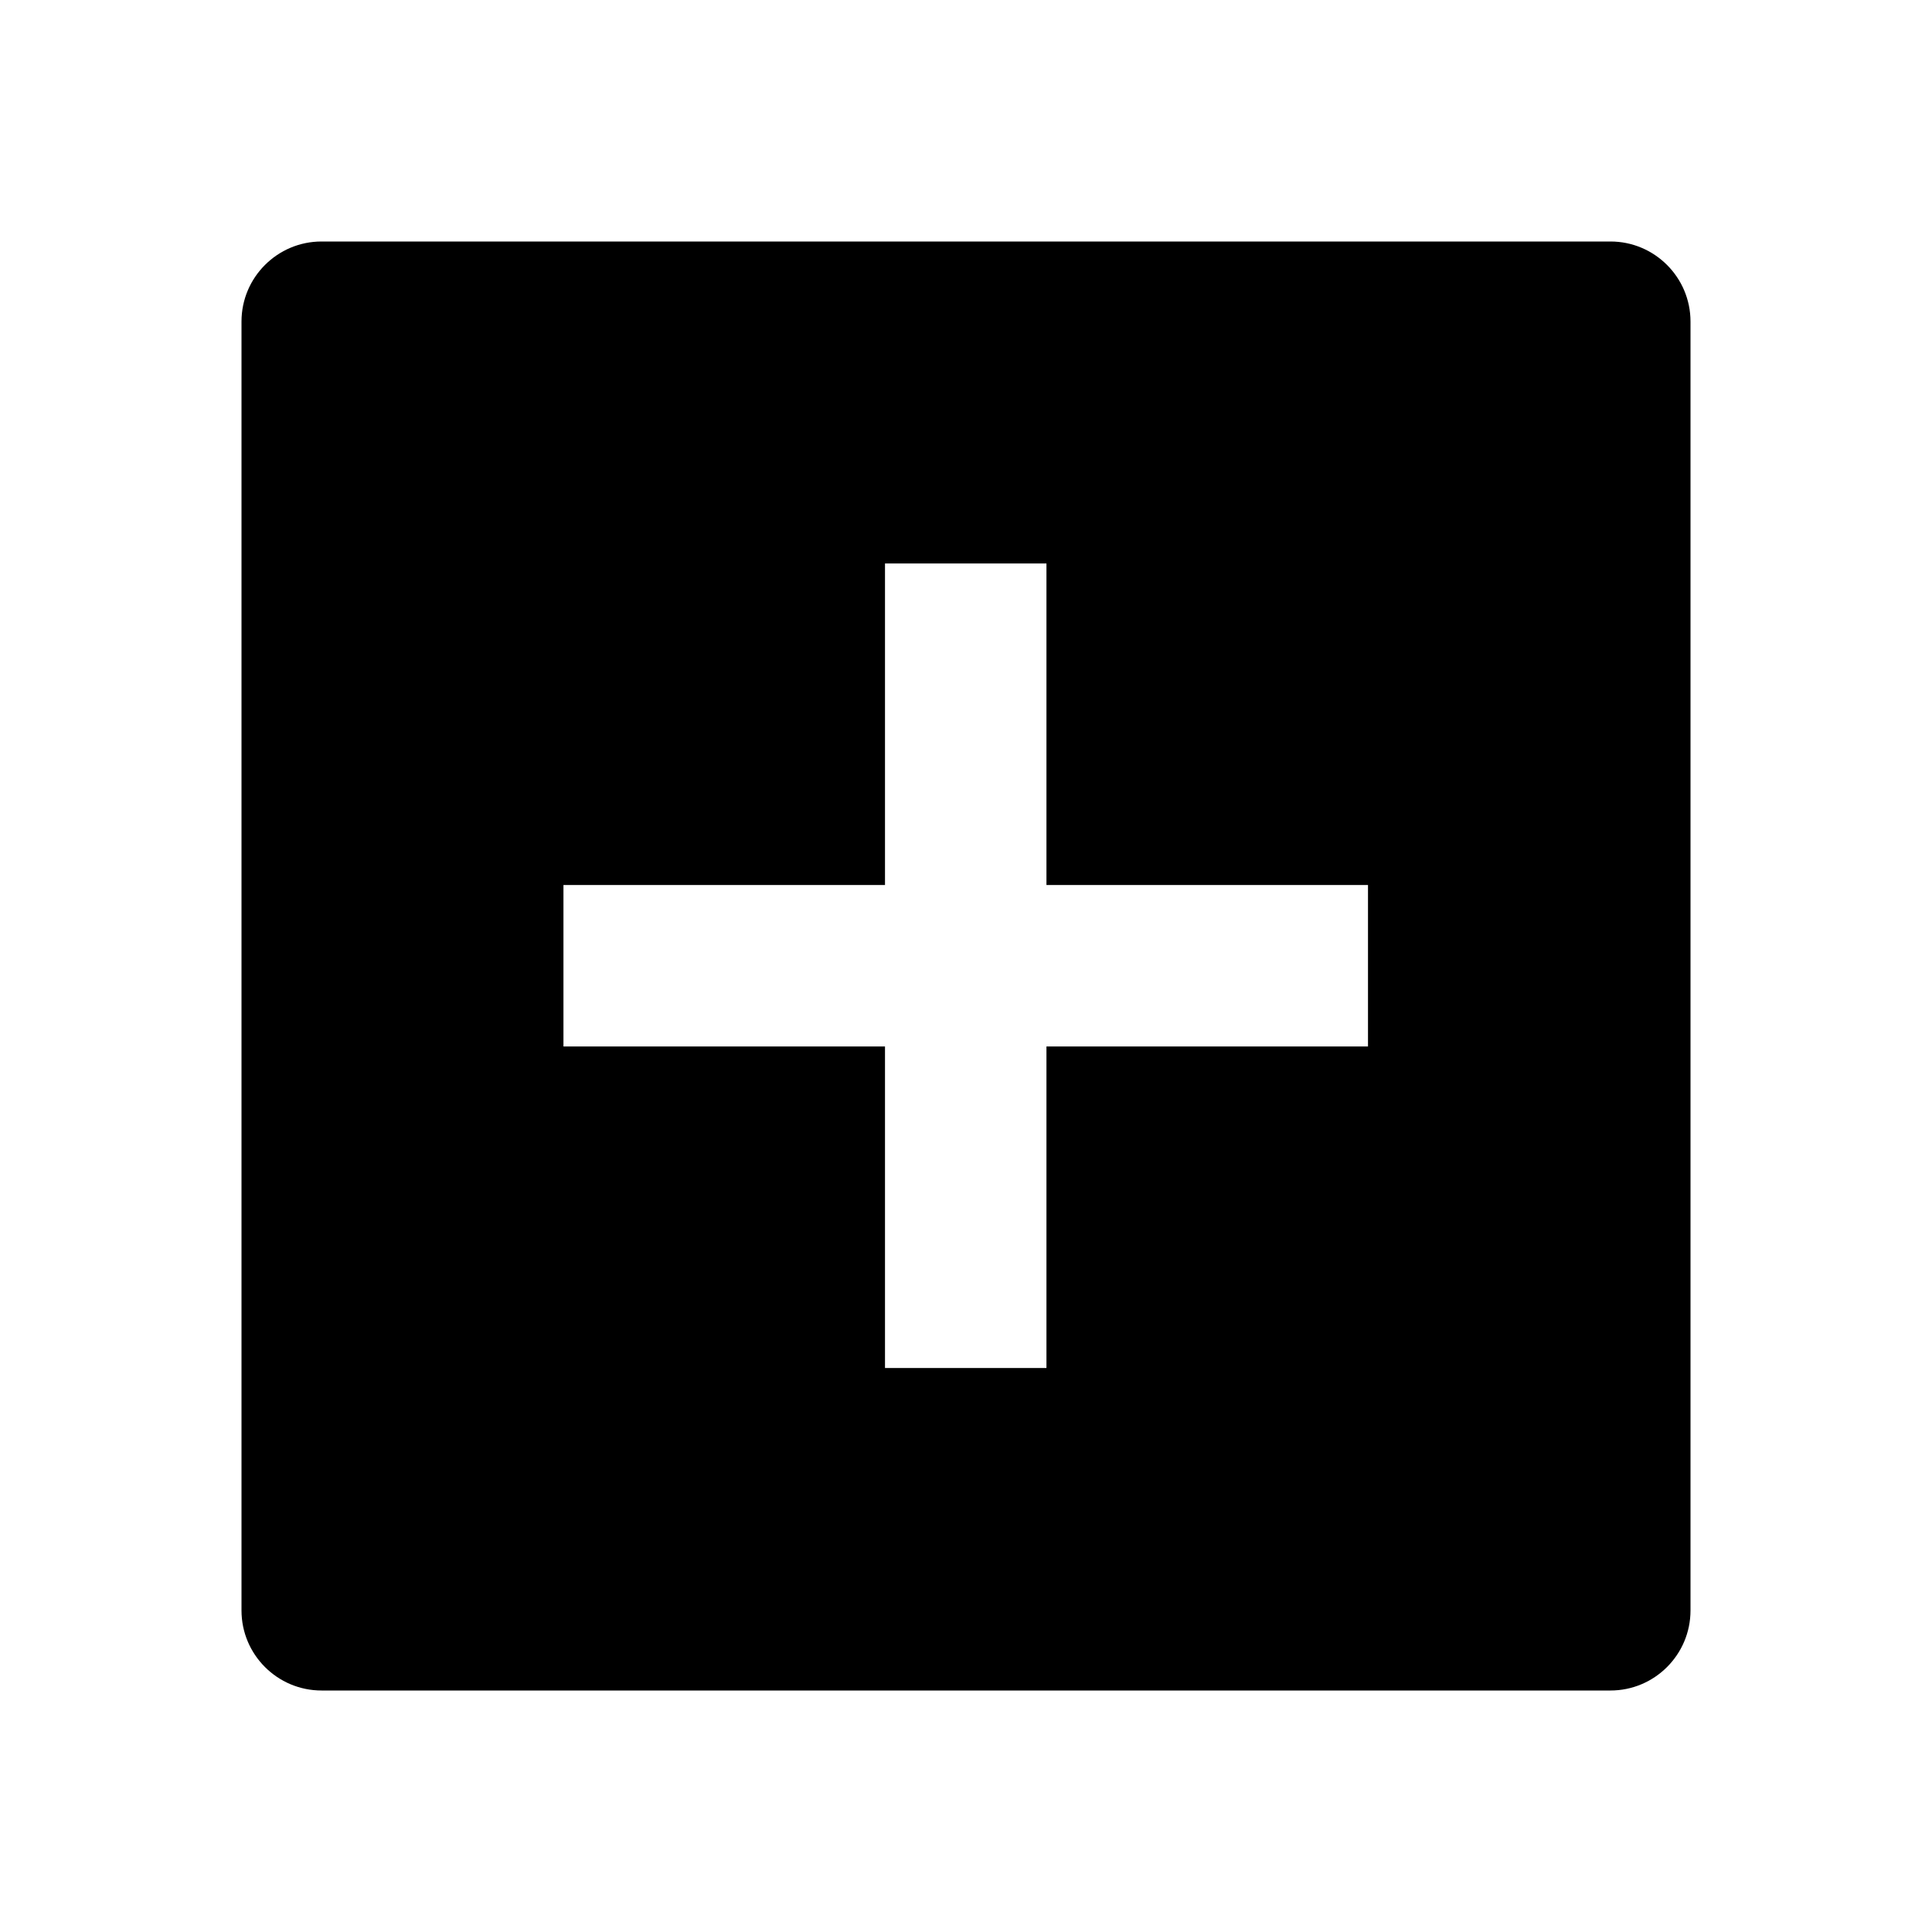 <svg xmlns="http://www.w3.org/2000/svg" xmlns:xlink="http://www.w3.org/1999/xlink" viewBox="0 0 14 14" class="design-iconfont">
  <rect x="0" y="0" width="14" height="14" fill="#808080" stroke="none"/>
  <defs>
    <rect id="0kceklih8__h7xi96bxja" x="0" y="0" width="62" height="30" rx="2"/>
    <mask id="0kceklih8__az86ybbt2b" maskContentUnits="userSpaceOnUse" maskUnits="objectBoundingBox" x="0" y="0" width="62" height="30">
      <use xlink:href="#0kceklih8__h7xi96bxja"/>
    </mask>
  </defs>
  <g transform="translate(-8 -8)" fill-rule="evenodd">
    <use stroke-opacity=".15" stroke="#000" mask="url(#0kceklih8__az86ybbt2b)" stroke-width="2" fill="#FFF" stroke-dasharray="0,0" xlink:href="#0kceklih8__h7xi96bxja"/>
    <path d="M11.67,1.75 C11.99,1.75 12.25,2.01 12.25,2.33 L12.25,2.33 L12.25,11.67 C12.25,11.99 11.99,12.25 11.67,12.25 L11.67,12.25 L2.33,12.25 C2.01,12.25 1.75,11.99 1.75,11.67 L1.75,11.67 L1.75,2.33 C1.75,2.01 2.01,1.75 2.33,1.75 L2.33,1.75 Z M7.583,4.083 L6.413,4.083 L6.413,6.413 L4.083,6.413 L4.083,7.583 L6.413,7.583 L6.413,9.913 L7.583,9.913 L7.583,7.583 L9.913,7.583 L9.913,6.413 L7.583,6.413 L7.583,4.083 Z"  transform="translate(8 8)"/>
  </g>
</svg>
